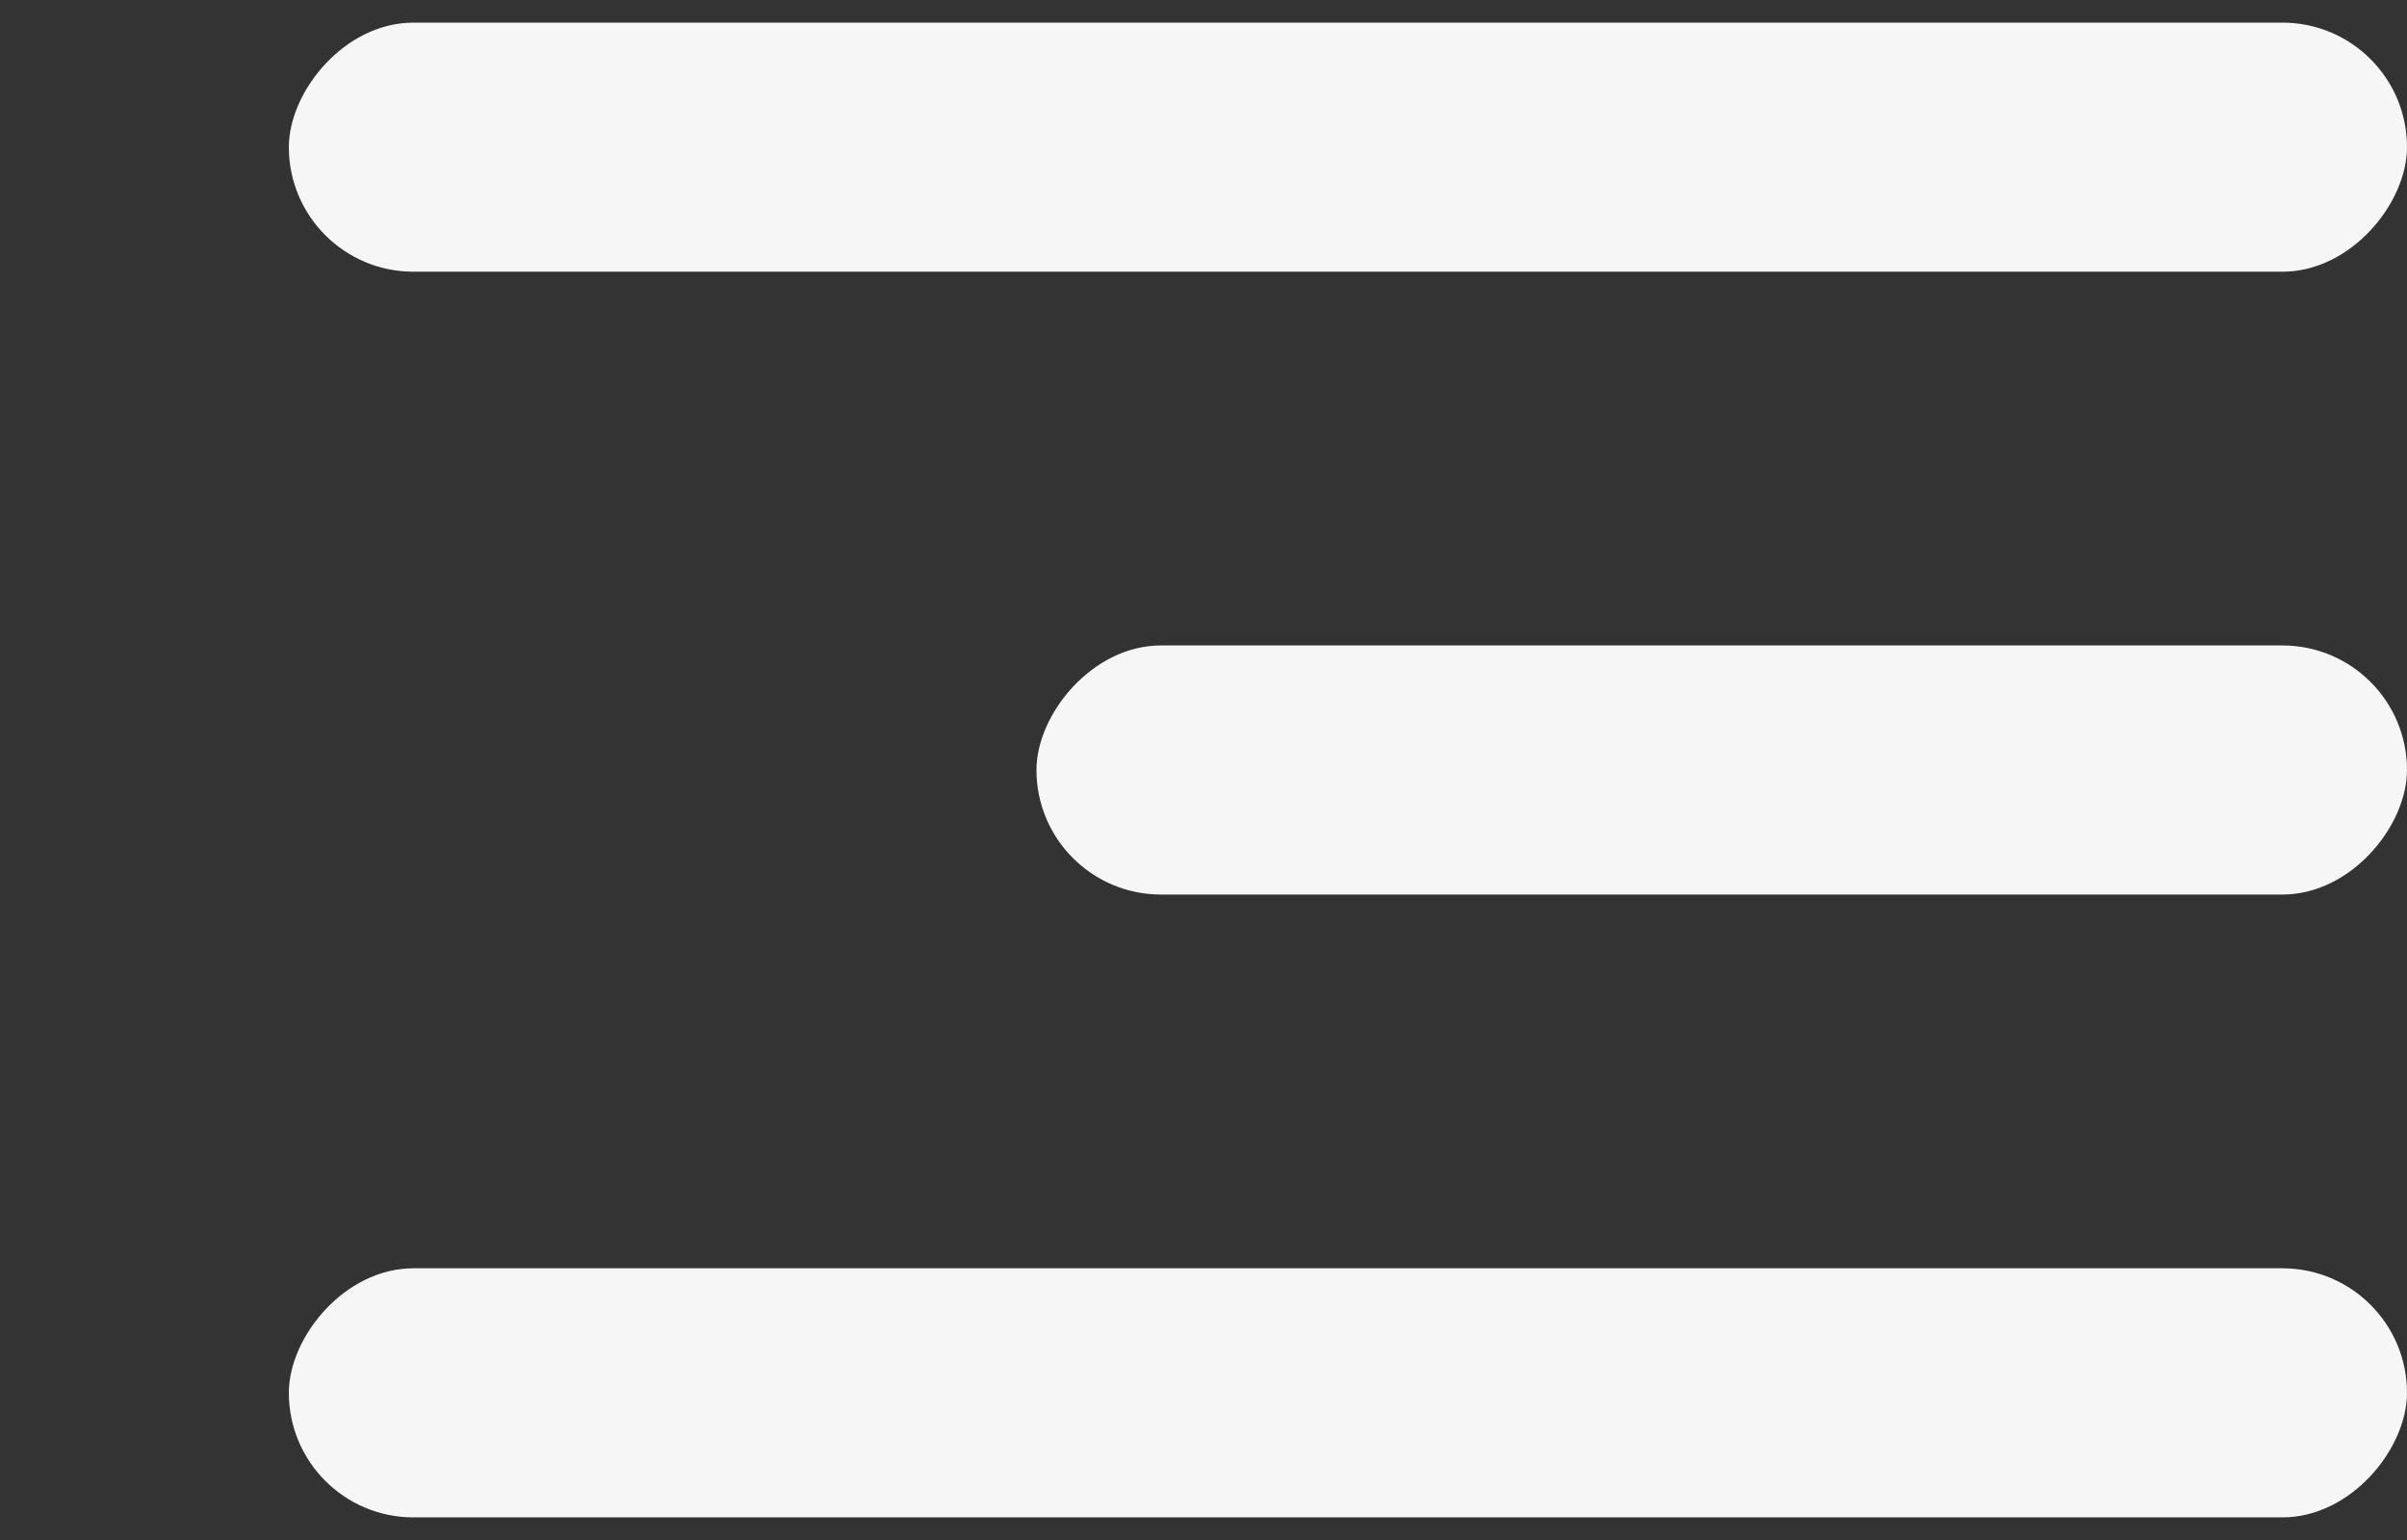 <svg width="25" height="16" viewBox="0 0 25 16" fill="none" xmlns="http://www.w3.org/2000/svg">
<rect x="0" y="0" width="25" height="16" fill="#333333" stroke="none"/>
<rect width="22" height="2.588" rx="1.294" transform="matrix(-1 0 0 1 25 0.235)" fill="#F6F6F6"/>
<rect width="14.235" height="2.588" rx="1.294" transform="matrix(-1 0 0 1 25 6.706)" fill="#F6F6F6"/>
<rect width="22" height="2.588" rx="1.294" transform="matrix(-1 0 0 1 25 13.177)" fill="#F6F6F6"/>
</svg>
